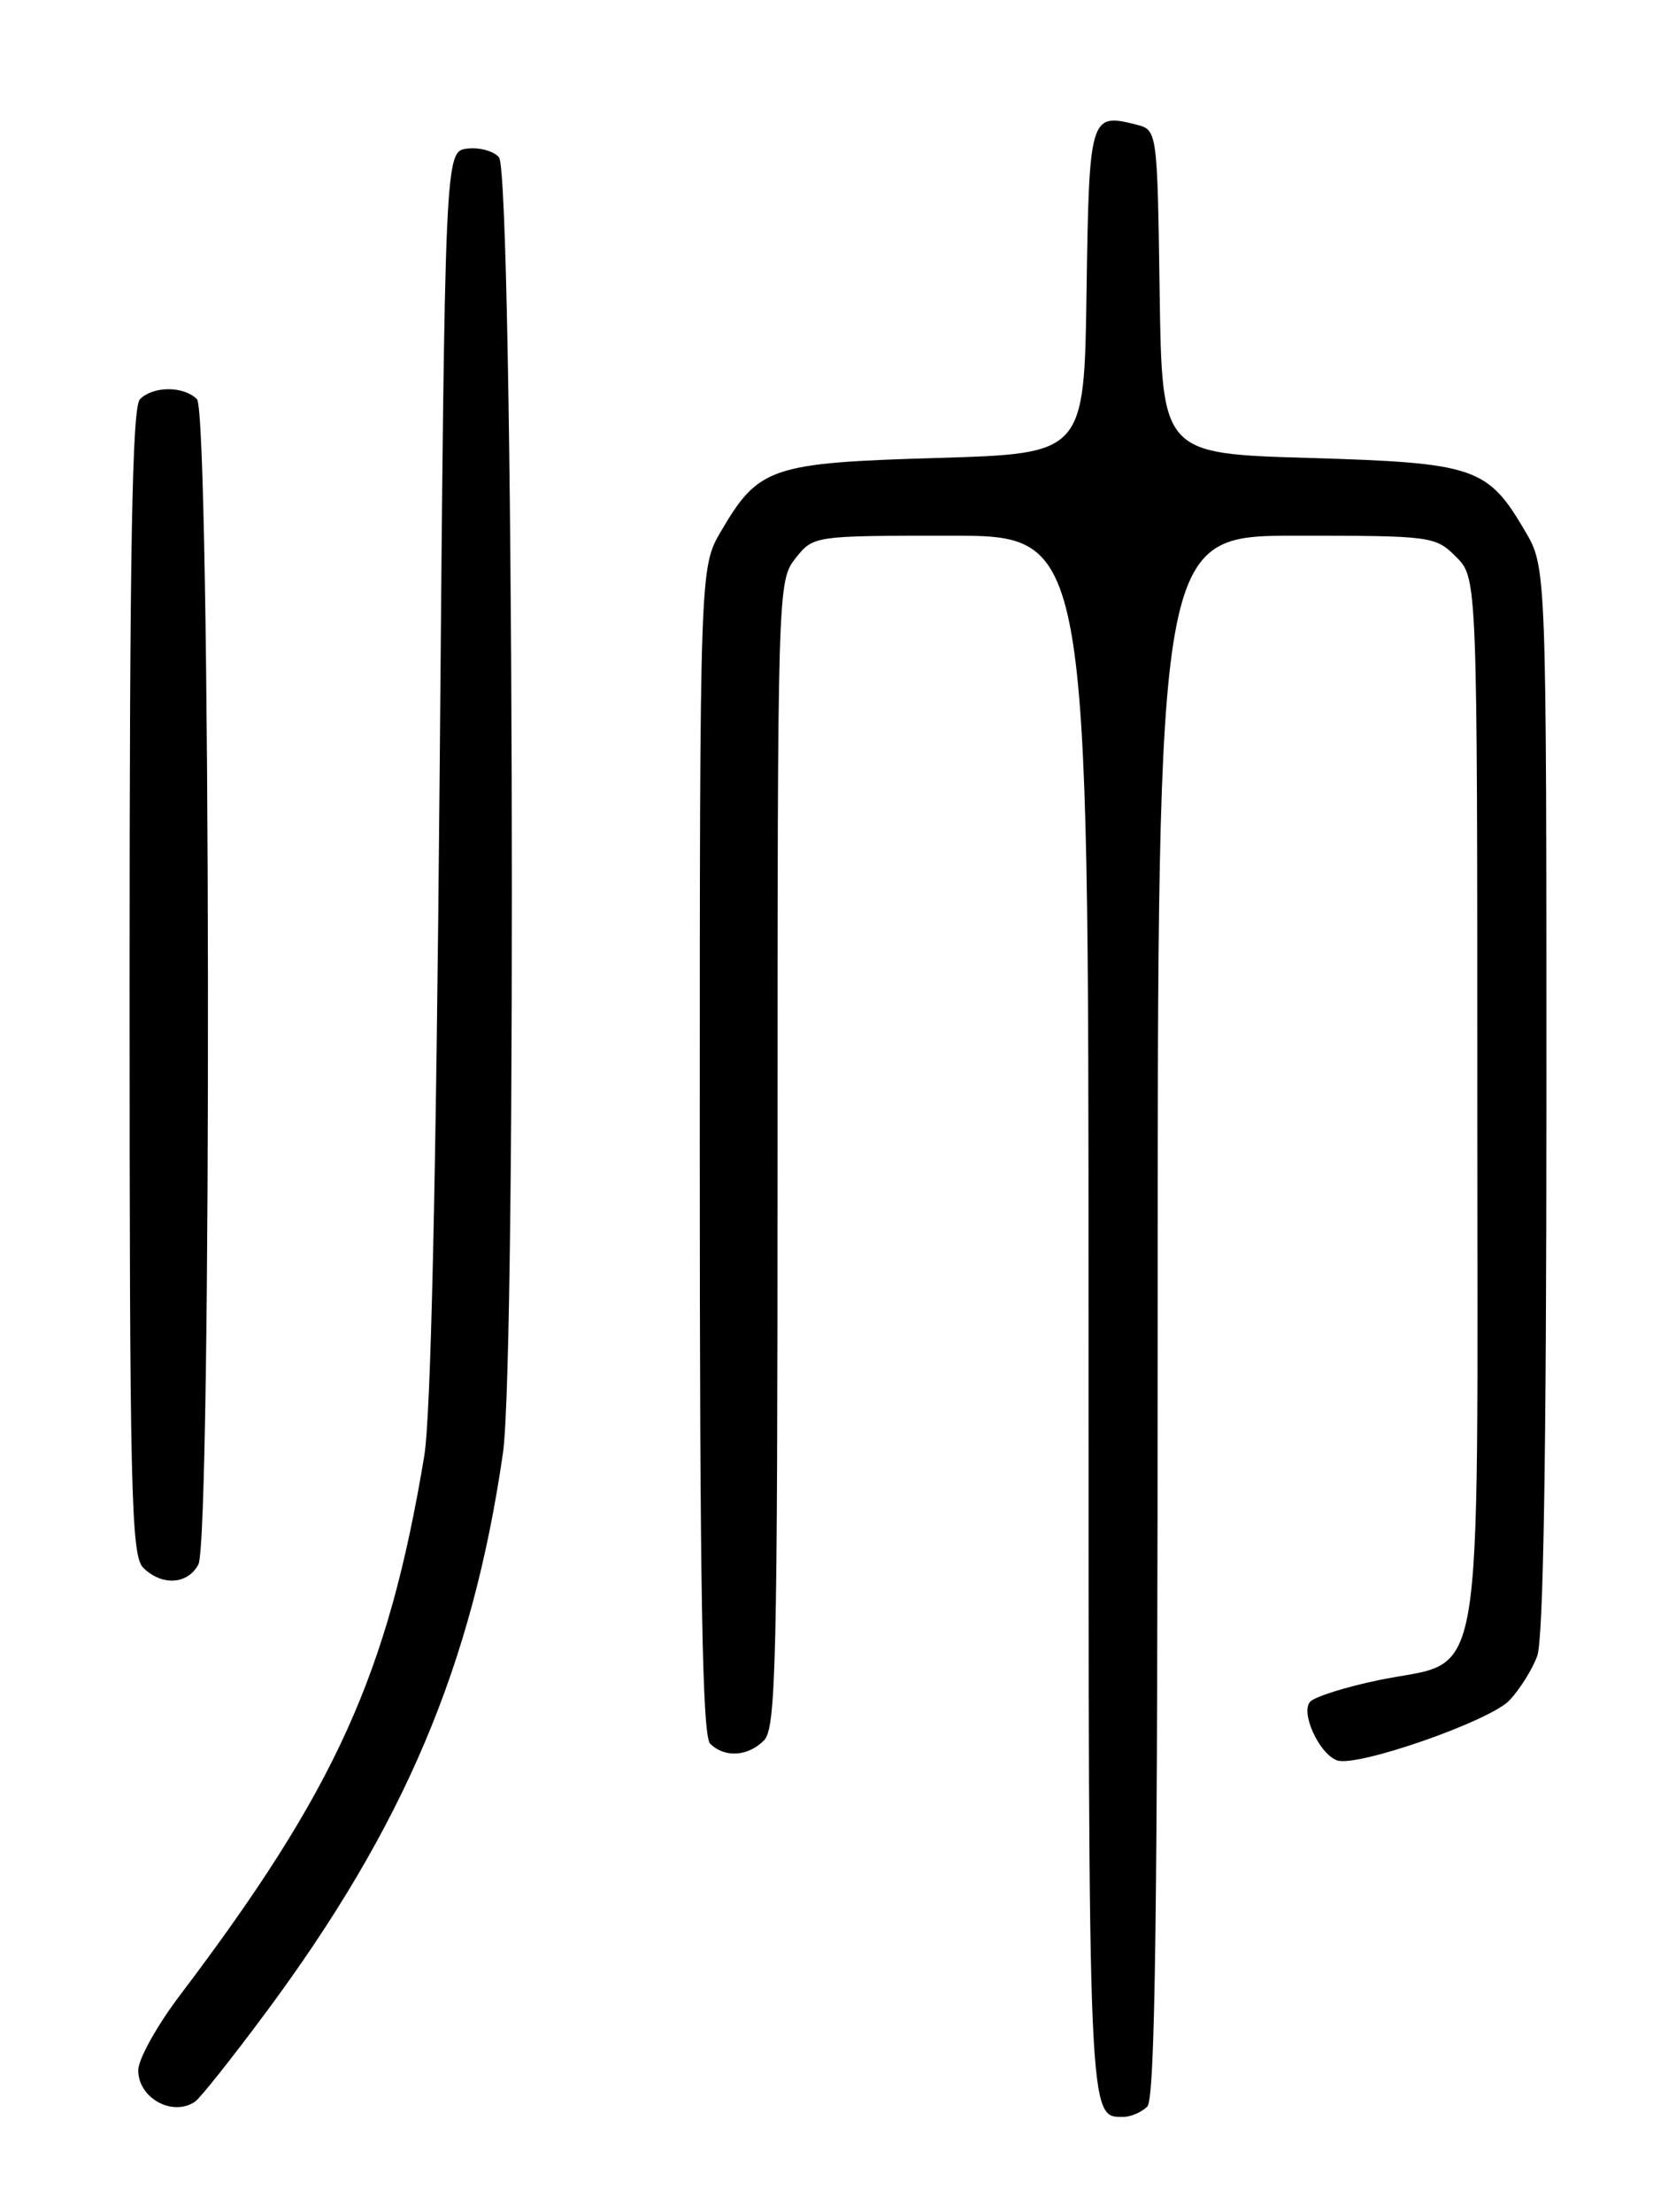 <?xml version="1.0" encoding="UTF-8" standalone="no"?>
<!DOCTYPE svg PUBLIC "-//W3C//DTD SVG 1.1//EN" "http://www.w3.org/Graphics/SVG/1.1/DTD/svg11.dtd" >
<svg xmlns="http://www.w3.org/2000/svg" xmlns:xlink="http://www.w3.org/1999/xlink" version="1.1" viewBox="0 0 194 256">
 <g >
 <path fill="currentColor"
d=" M 132.80 243.80 C 133.72 242.88 134.00 221.20 134.00 152.30 C 134.00 62.00 134.00 62.00 150.05 62.00 C 165.75 62.00 166.14 62.05 168.55 64.45 C 171.00 66.91 171.00 66.91 171.00 127.78 C 171.00 198.02 172.06 191.84 159.53 194.46 C 155.78 195.24 152.25 196.35 151.68 196.92 C 150.48 198.12 152.65 202.93 154.75 203.73 C 156.97 204.59 172.47 199.19 174.73 196.78 C 175.91 195.53 177.35 193.23 177.93 191.68 C 178.65 189.80 179.00 168.48 179.00 127.27 C 179.00 65.68 179.00 65.68 176.54 61.48 C 172.19 54.05 170.75 53.57 151.50 53.00 C 134.50 52.50 134.50 52.50 134.23 33.76 C 133.96 15.03 133.96 15.03 131.48 14.41 C 126.17 13.07 126.07 13.42 125.77 33.71 C 125.50 52.50 125.50 52.50 108.50 53.00 C 89.25 53.57 87.81 54.05 83.46 61.48 C 81.00 65.68 81.00 65.68 81.00 133.14 C 81.00 184.28 81.29 200.89 82.20 201.80 C 83.86 203.46 86.56 203.30 88.43 201.43 C 89.83 200.03 90.00 192.50 90.00 133.56 C 90.00 68.01 90.02 67.24 92.07 64.63 C 94.15 62.00 94.15 62.00 110.07 62.00 C 126.00 62.00 126.00 62.00 126.00 152.30 C 126.00 246.02 125.96 245.00 130.00 245.00 C 130.88 245.00 132.14 244.46 132.80 243.80 Z  M 22.58 243.23 C 23.17 242.83 26.83 238.22 30.71 233.00 C 46.76 211.40 54.67 192.74 58.22 168.15 C 59.85 156.80 59.43 20.23 57.76 18.21 C 57.16 17.49 55.51 17.03 54.09 17.20 C 51.50 17.50 51.50 17.50 50.89 89.50 C 50.48 136.70 49.87 163.91 49.11 168.50 C 44.92 193.71 38.85 207.12 20.85 230.89 C 18.18 234.41 16.00 238.33 16.00 239.60 C 16.00 242.82 19.97 245.01 22.58 243.23 Z  M 22.96 181.07 C 24.54 178.11 24.39 47.79 22.80 46.20 C 21.26 44.66 17.74 44.66 16.20 46.20 C 15.29 47.11 15.00 63.45 15.00 113.63 C 15.00 172.50 15.17 180.03 16.57 181.43 C 18.72 183.57 21.71 183.40 22.96 181.07 Z "/>
</g>
</svg>